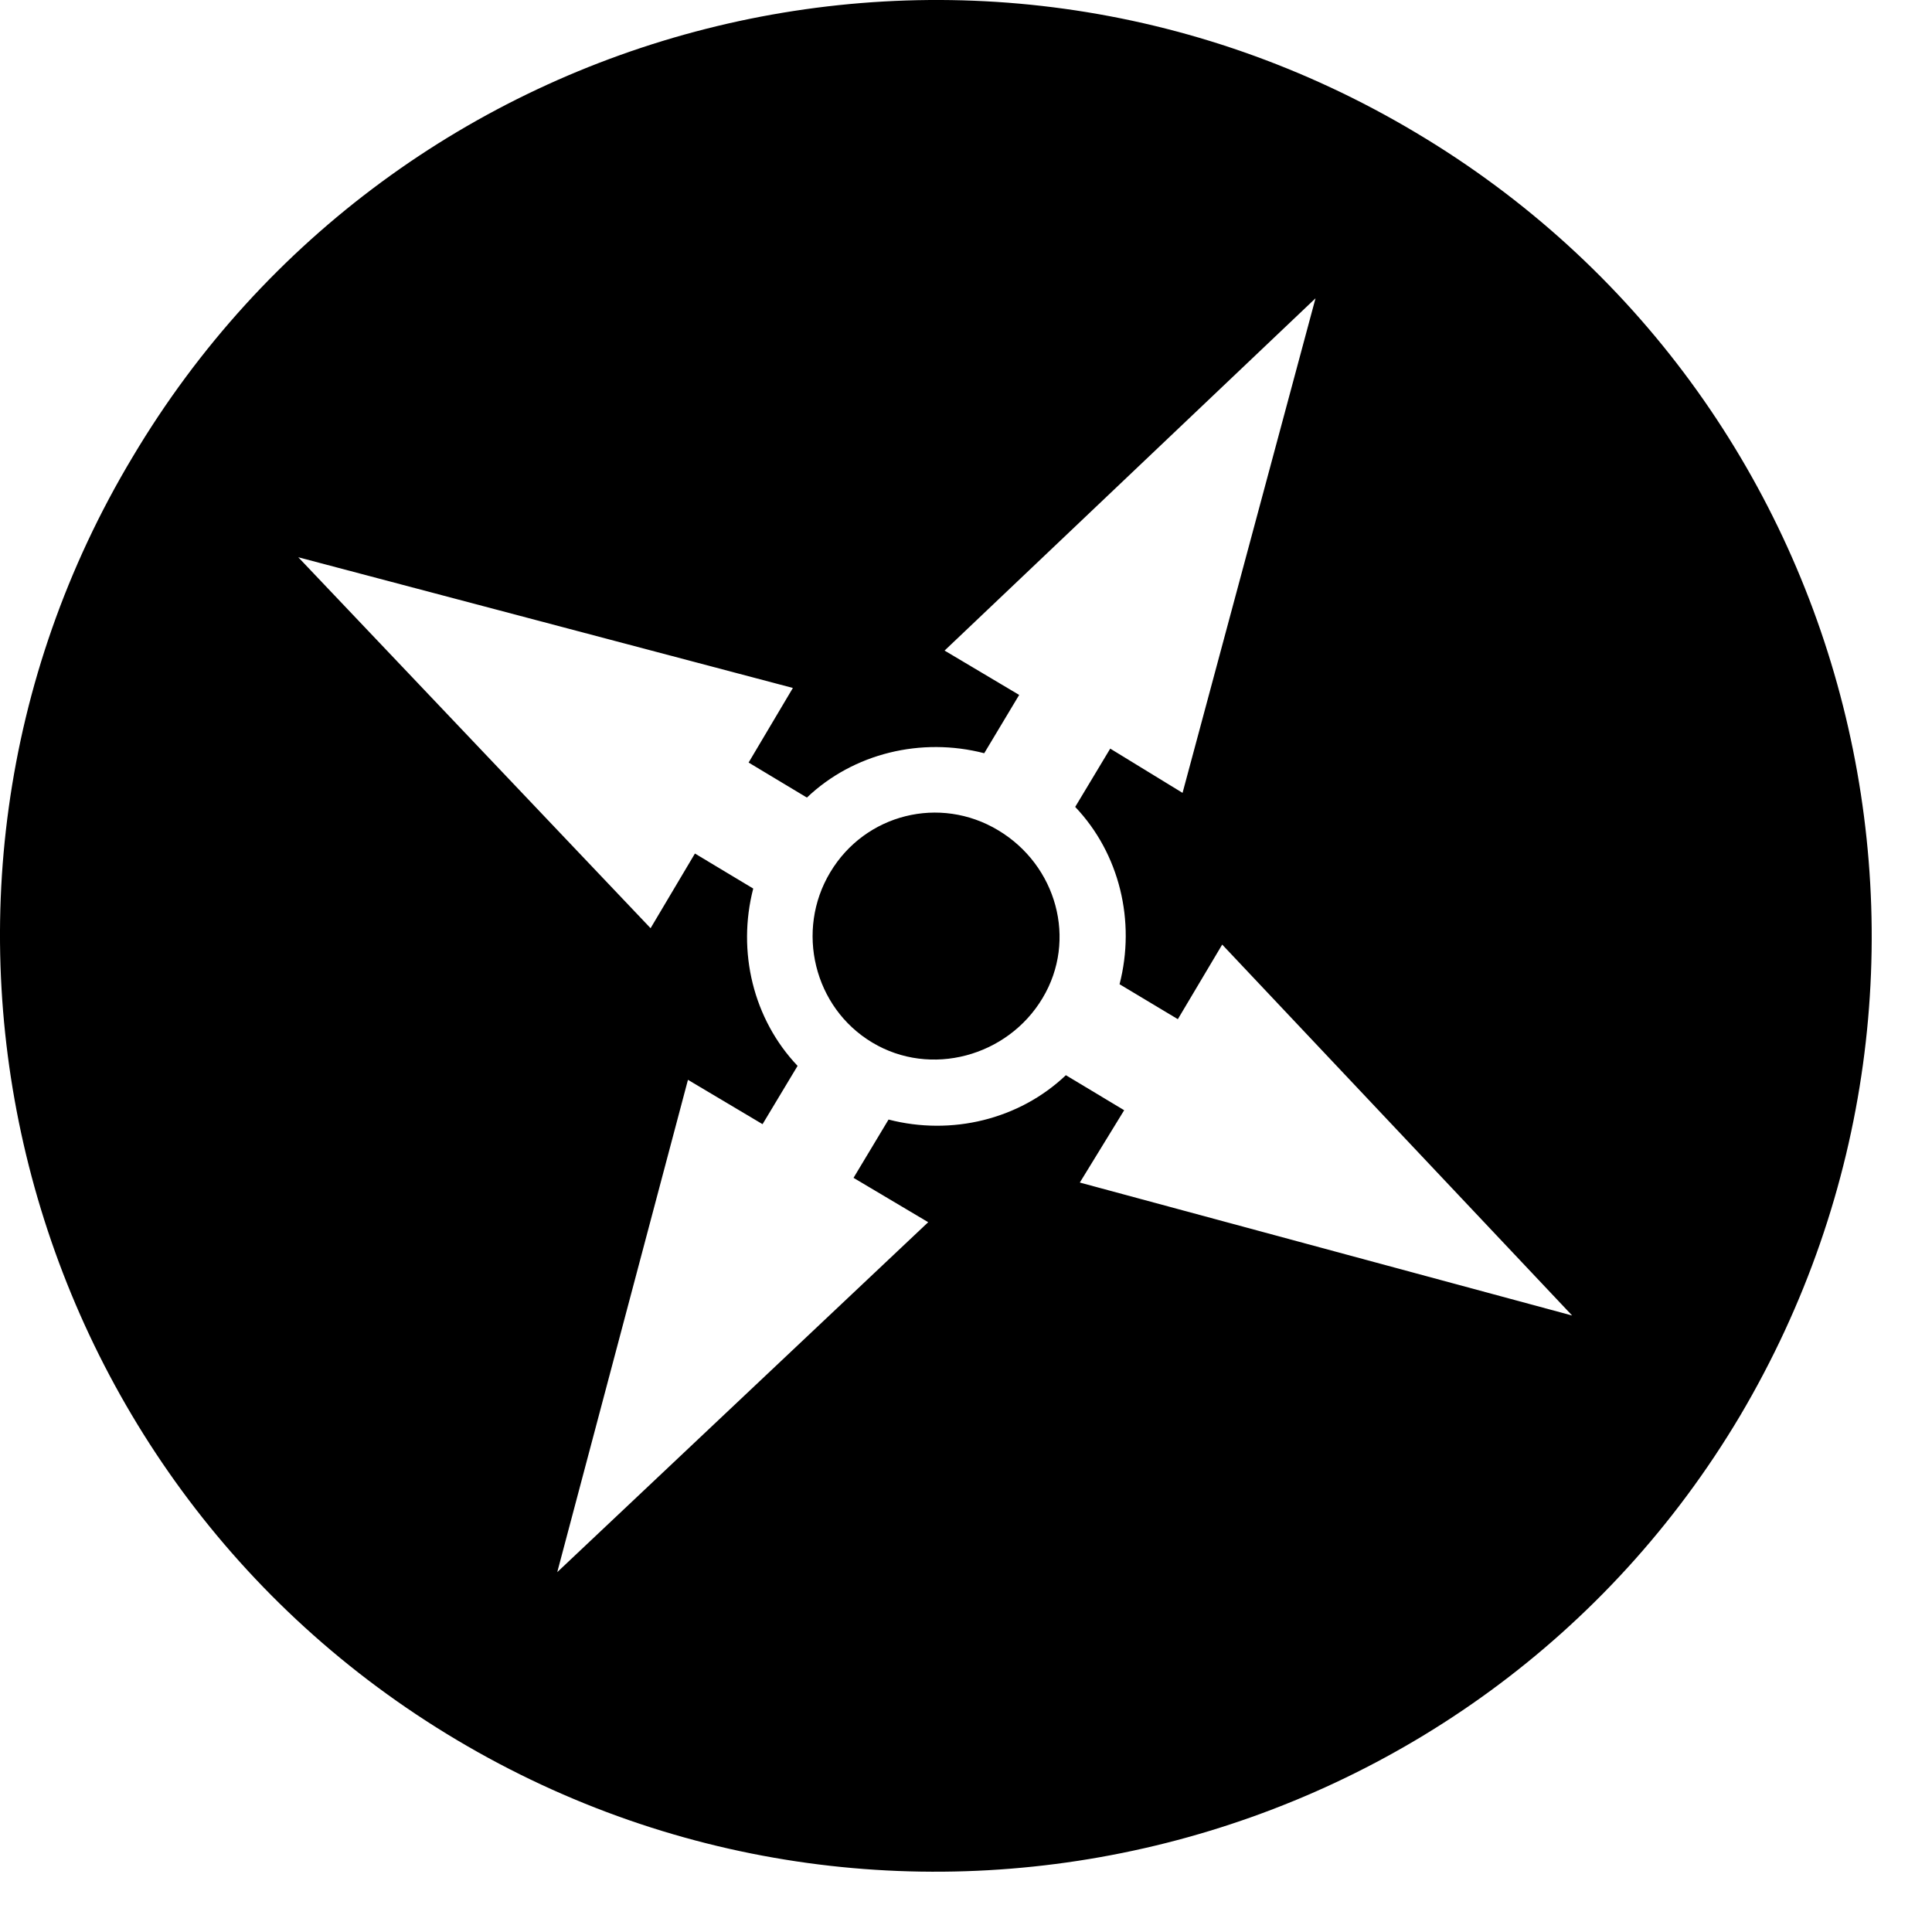 <svg width="23" height="23" viewBox="0 0 23 23" fill="none" xmlns="http://www.w3.org/2000/svg">
<path fill-rule="evenodd" clip-rule="evenodd" d="M16.855 1.579C22.132 4.718 23.854 11.55 20.715 16.855C17.577 22.132 10.717 23.854 5.44 20.715C0.163 17.577 -1.587 10.717 1.579 5.44C4.718 0.163 11.55 -1.587 16.855 1.579ZM15.661 3.551L14.078 9.439L13.217 8.912L12.8 9.606C13.328 10.161 13.522 10.967 13.328 11.717L14.022 12.133L14.55 11.245L18.716 15.661L12.855 14.078L13.383 13.217L12.689 12.8C12.133 13.328 11.328 13.522 10.578 13.328L10.161 14.022L11.05 14.55L6.634 18.716L8.19 12.855L9.078 13.383L9.495 12.689C8.967 12.133 8.773 11.328 8.967 10.578L8.273 10.161L7.745 11.05L3.551 6.634L9.439 8.19L8.912 9.078L9.606 9.495C10.161 8.967 10.967 8.773 11.717 8.967L12.133 8.273L11.245 7.745L15.661 3.551ZM11.883 9.884C12.578 10.3 12.828 11.189 12.411 11.883C11.995 12.578 11.078 12.828 10.384 12.411C9.689 11.995 9.467 11.078 9.884 10.384C10.3 9.689 11.189 9.467 11.883 9.884Z" fill="black"/>
</svg>
